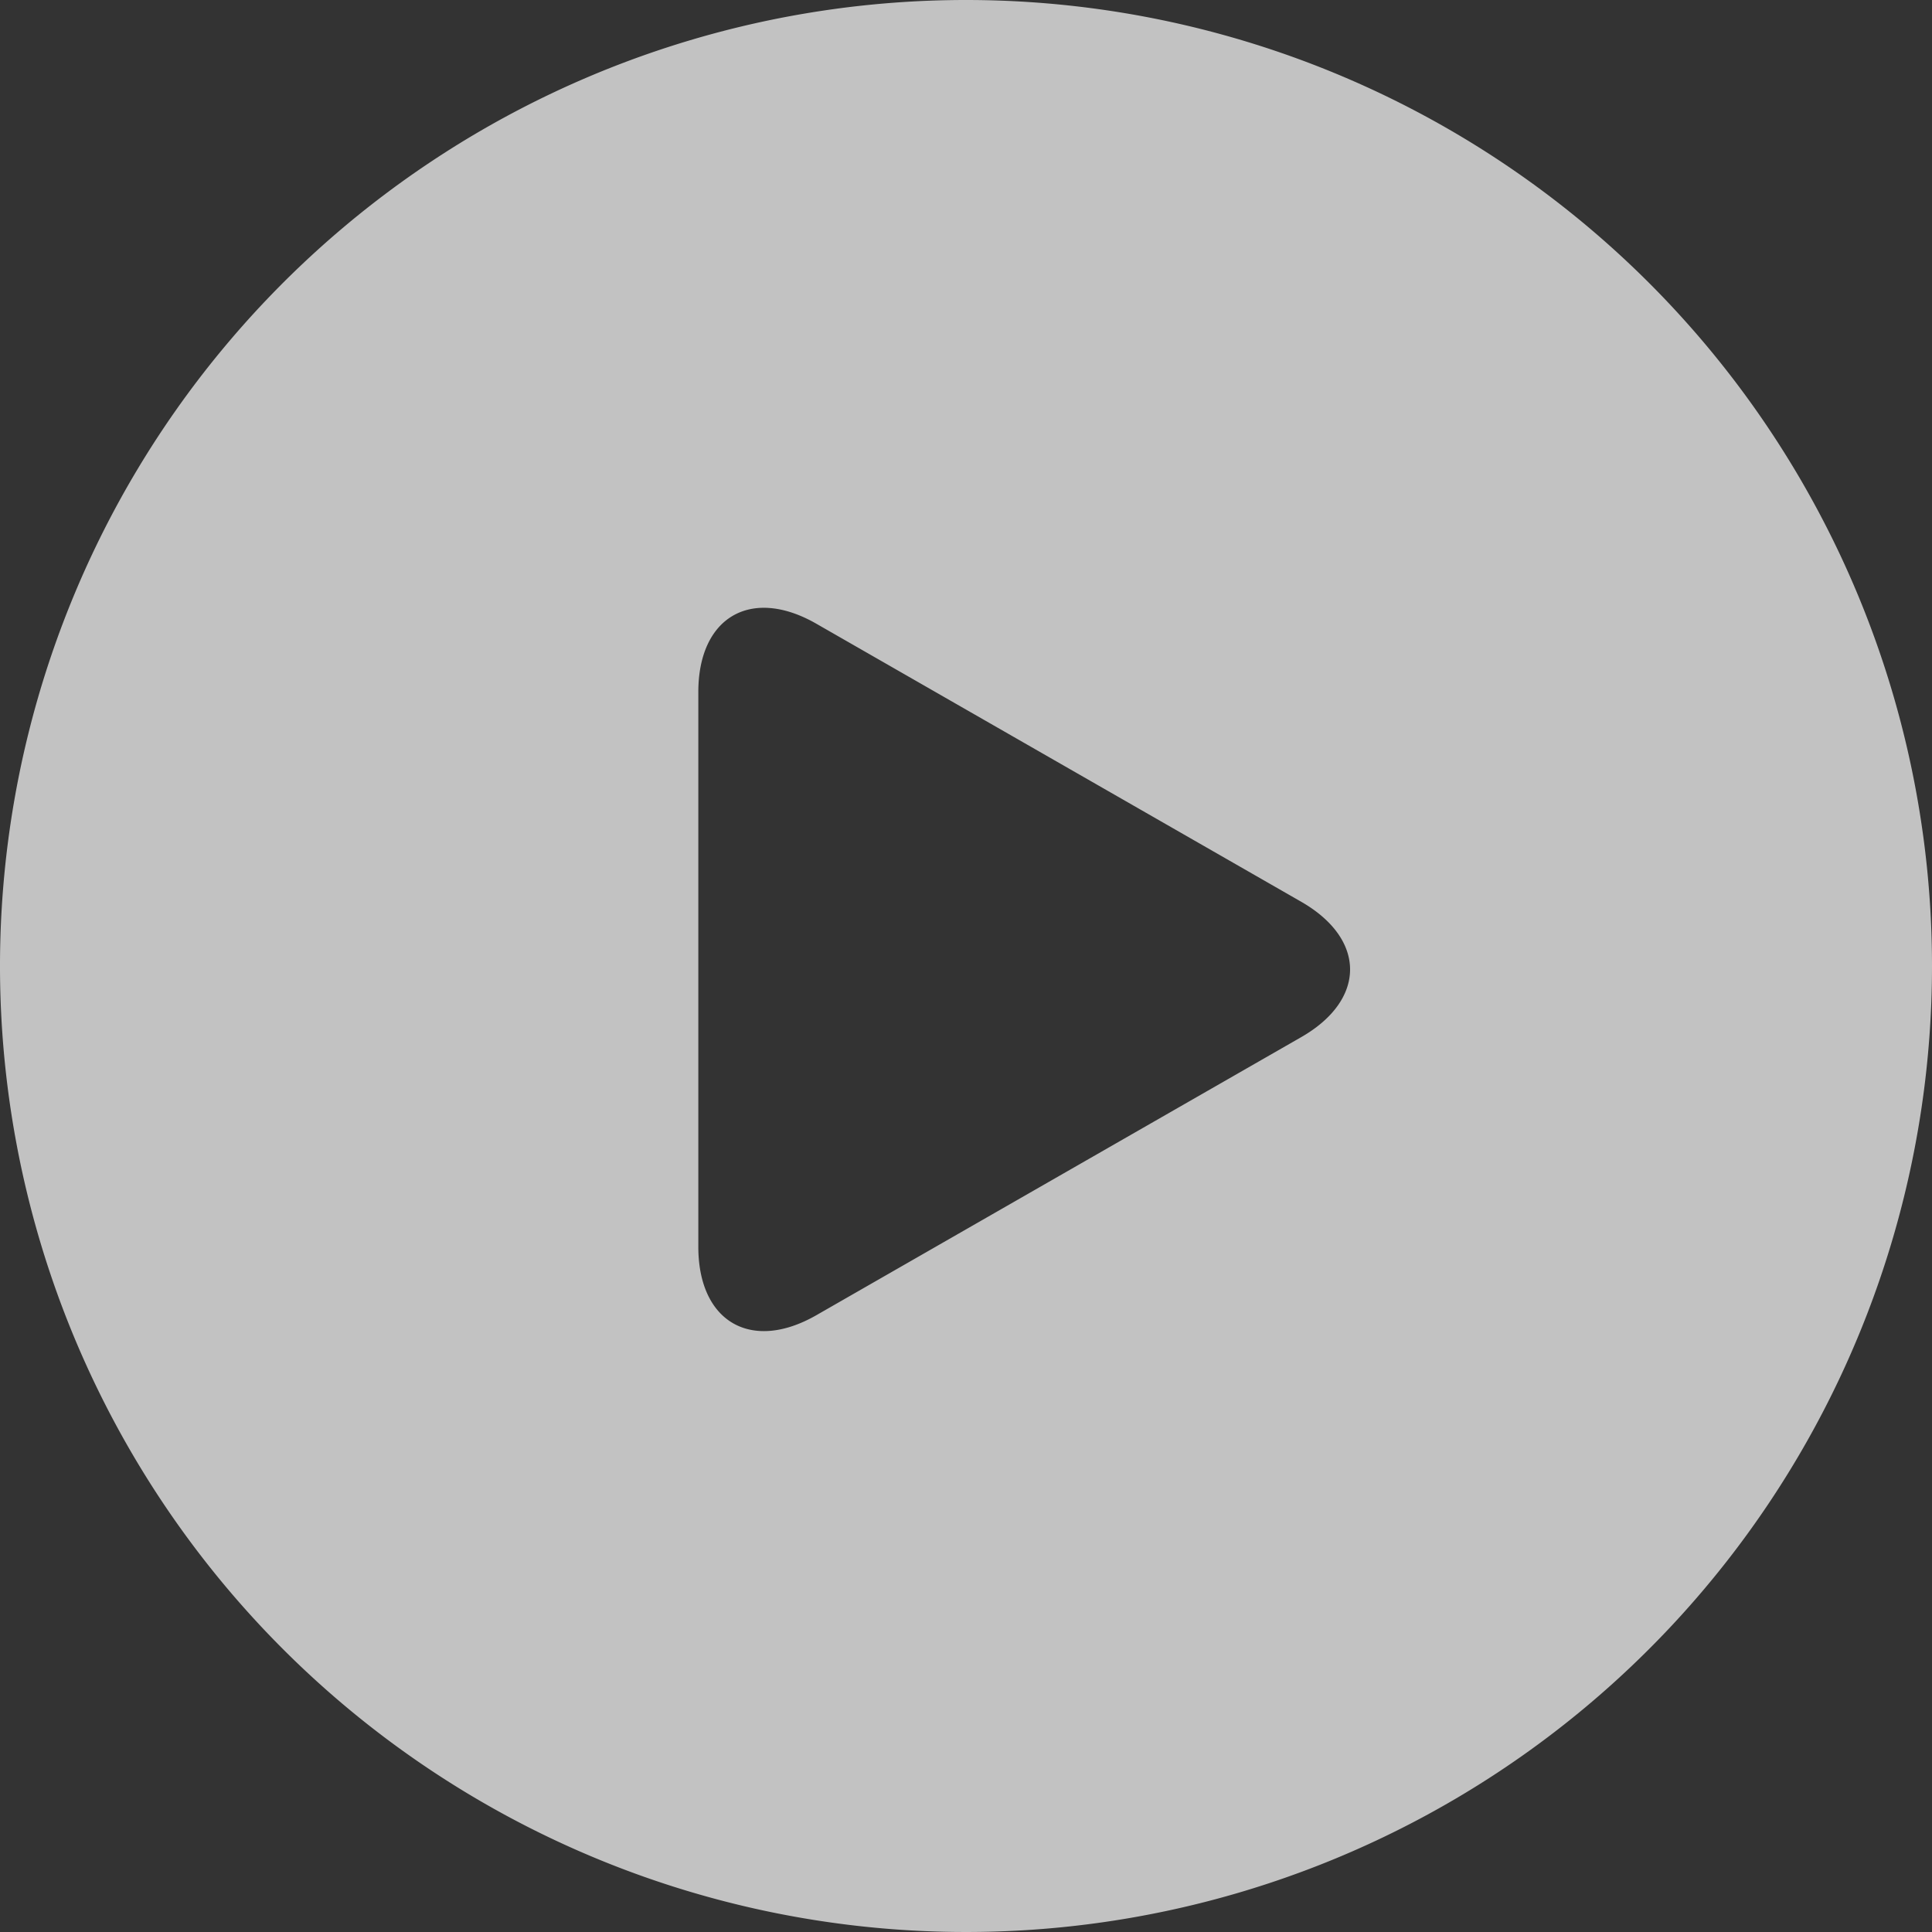 <?xml version="1.0" encoding="UTF-8"?> <svg xmlns="http://www.w3.org/2000/svg" xmlns:xlink="http://www.w3.org/1999/xlink" width="58" height="58" viewBox="0 0 58 58"><rect x="0" y="0" width="58" height="58" fill="#333333" stroke="none"/><defs><clipPath id="clip-path"><rect id="Rectangle_148" data-name="Rectangle 148" width="58" height="58" transform="translate(104.786 185.989)" fill="none"></rect></clipPath></defs><g id="Group_308" data-name="Group 308" transform="translate(-104.786 -185.989)" opacity="0.7"><g id="Group_307" data-name="Group 307"><g id="Group_306" data-name="Group 306" clip-path="url(#clip-path)"><path id="Path_316" data-name="Path 316" d="M133.786,185.989a29,29,0,1,0,29,29,29,29,0,0,0-29-29m10.061,31.137-14.553,8.346c-1.957,1.122-3.544.2-3.544-2.055v-16.65c0-2.256,1.587-3.176,3.544-2.053l14.553,8.345c1.959,1.124,1.959,2.944,0,4.067" fill="#fff"></path></g></g></g></svg> 